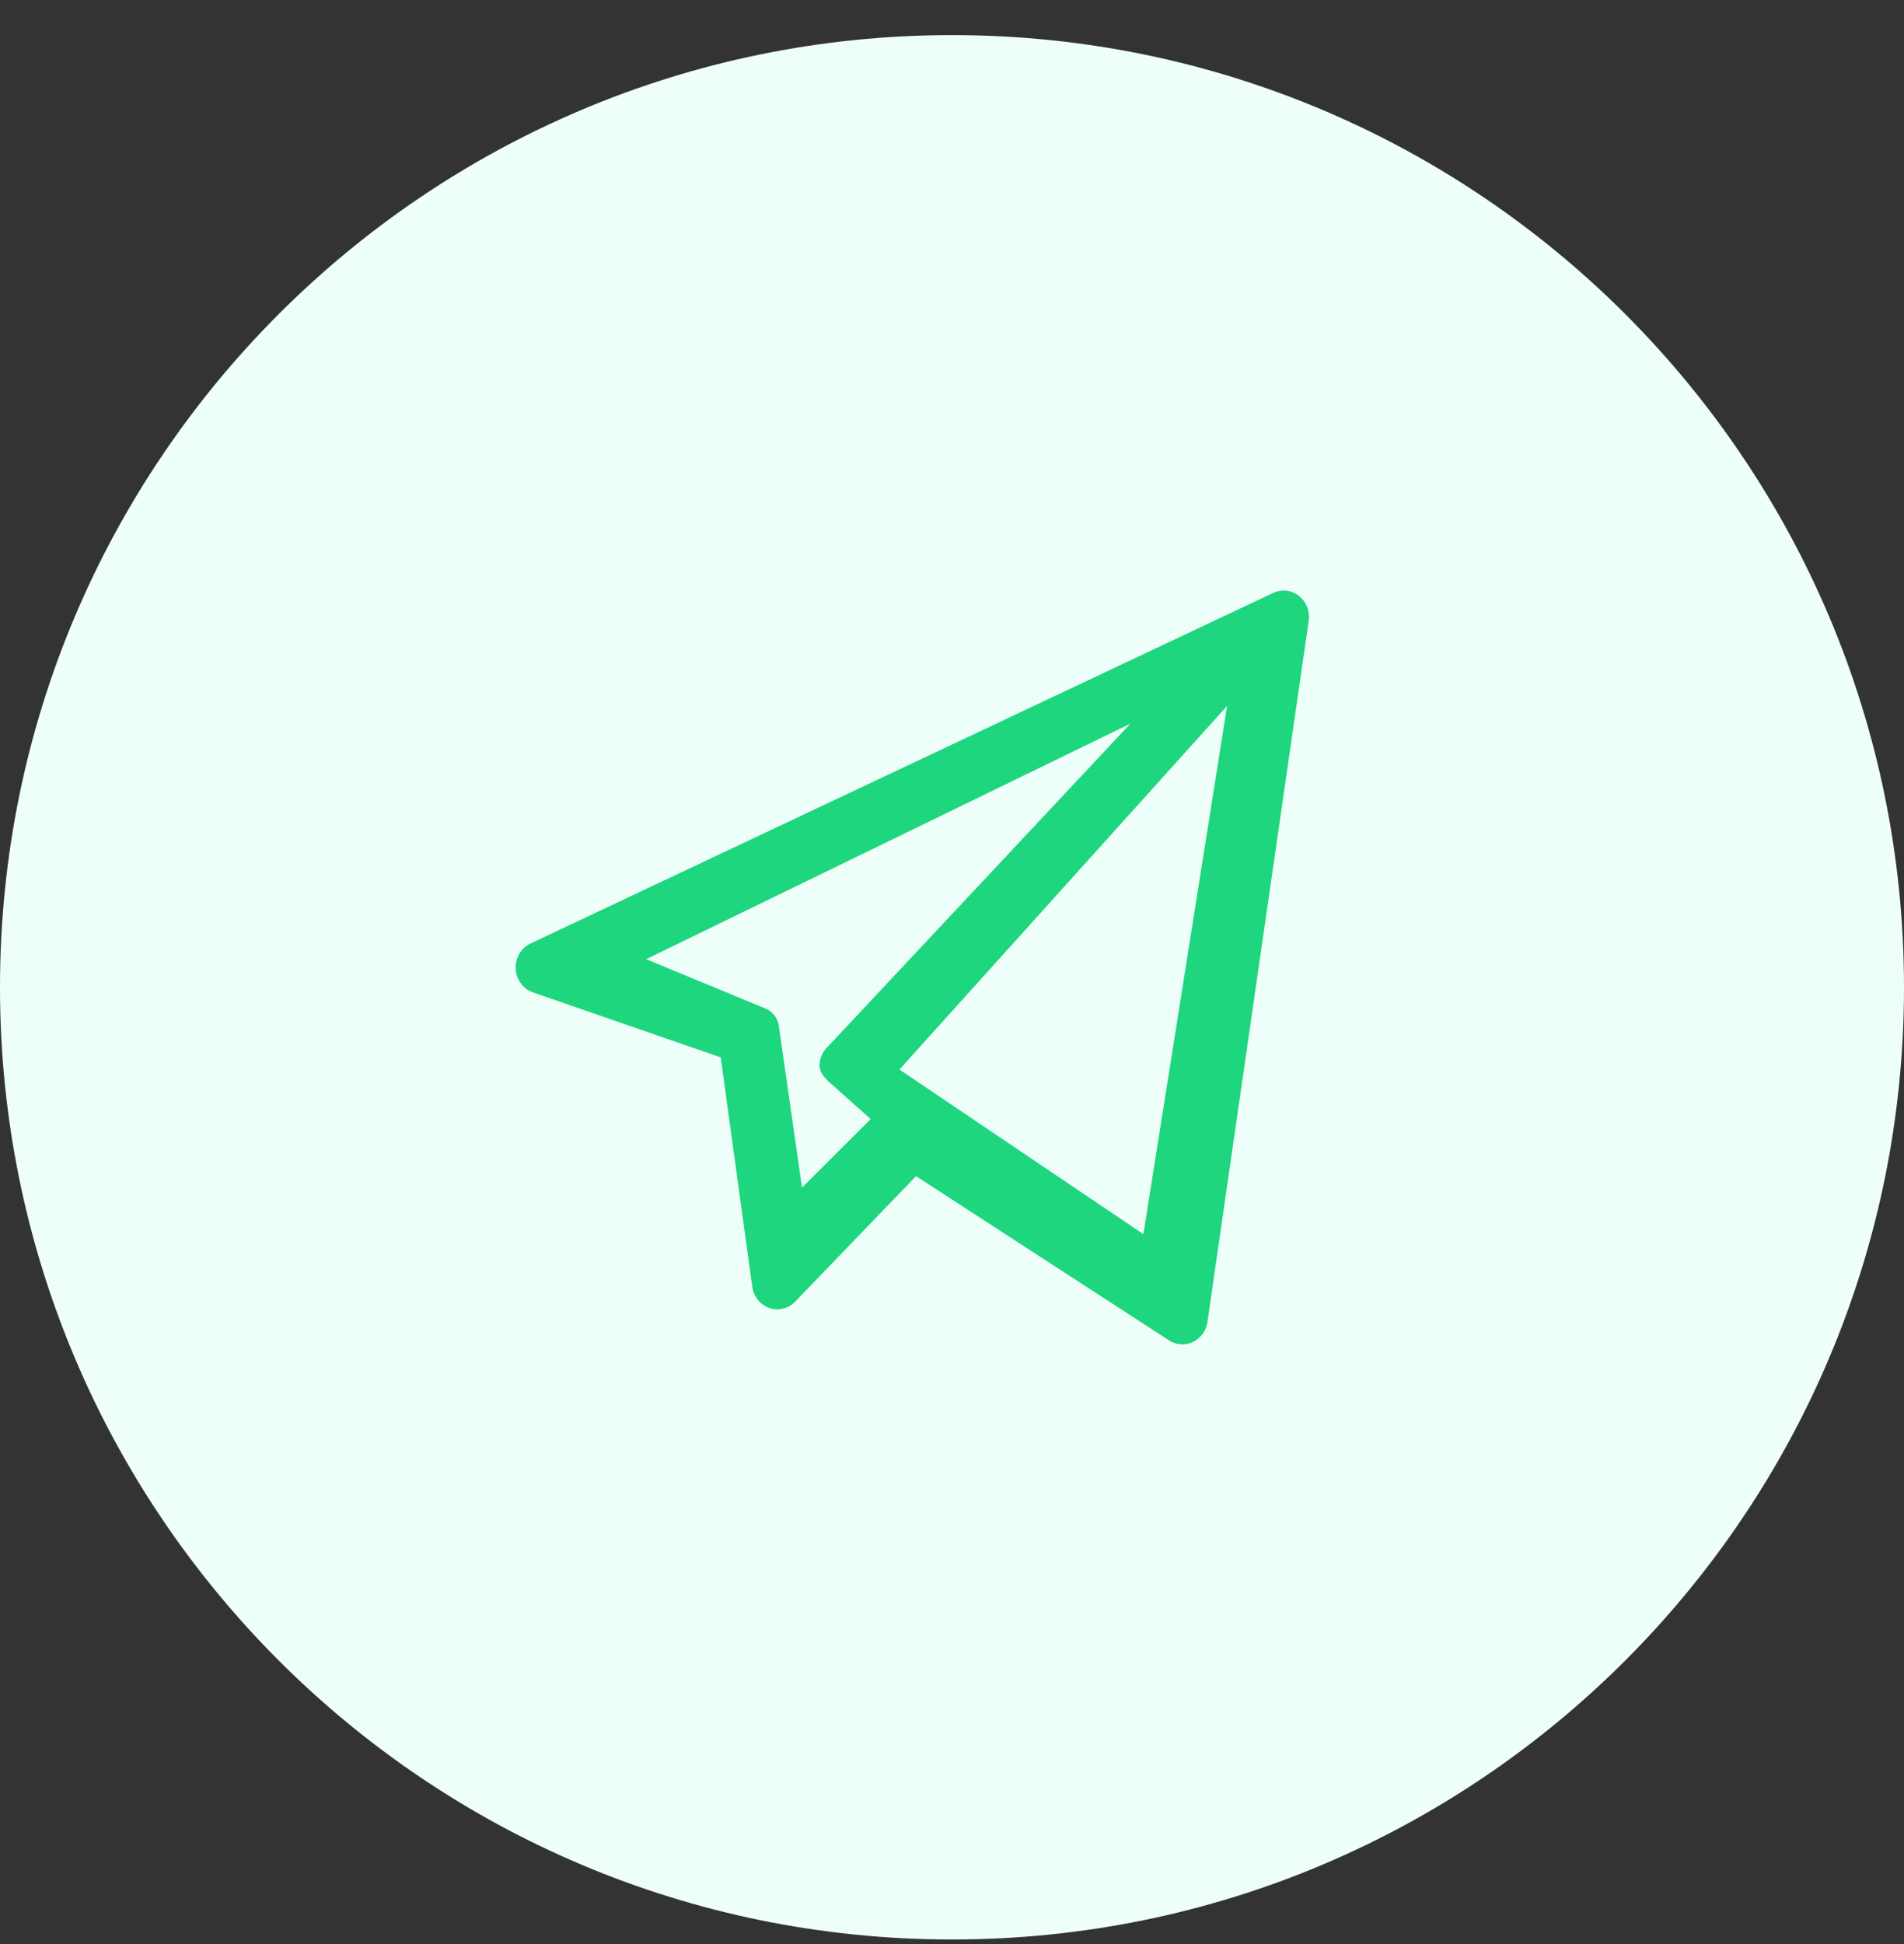 <svg width="48" height="49" viewBox="0 0 48 49" fill="none" xmlns="http://www.w3.org/2000/svg">
<rect x="0" y="0" width="48" height="49" fill="#333333" stroke="none"/>
<path d="M24 48.885C37.255 48.885 48 38.14 48 24.885C48 11.63 37.255 0.885 24 0.885C10.745 0.885 0 11.63 0 24.885C0 38.14 10.745 48.885 24 48.885Z" fill="#EEFFFA"/>
<path fill-rule="evenodd" clip-rule="evenodd" d="M28.825 31.107L22.675 26.958L30.935 17.793L28.825 31.107ZM20.219 29.933L19.634 25.854C19.604 25.645 19.46 25.472 19.26 25.405L16.29 24.176L28.497 18.24L20.892 26.357C20.765 26.473 20.676 26.629 20.661 26.814C20.646 27 20.765 27.143 20.892 27.264L21.95 28.206L20.219 29.933ZM32.746 15.018C32.56 14.872 32.31 14.845 32.098 14.944L13.374 23.781C13.135 23.894 12.988 24.147 13.001 24.419C13.015 24.692 13.187 24.927 13.437 25.014L18.169 26.651L18.964 32.432C18.998 32.681 19.164 32.888 19.394 32.968C19.625 33.047 19.876 32.984 20.047 32.807L23.093 29.645L29.457 33.775L29.466 33.782L29.47 33.784C29.573 33.851 29.691 33.885 29.808 33.885C29.899 33.885 29.99 33.865 30.076 33.825C30.27 33.73 30.407 33.541 30.44 33.32L32.993 15.645C33.028 15.406 32.932 15.165 32.746 15.018Z" fill="#1ED67D"/>
</svg>
